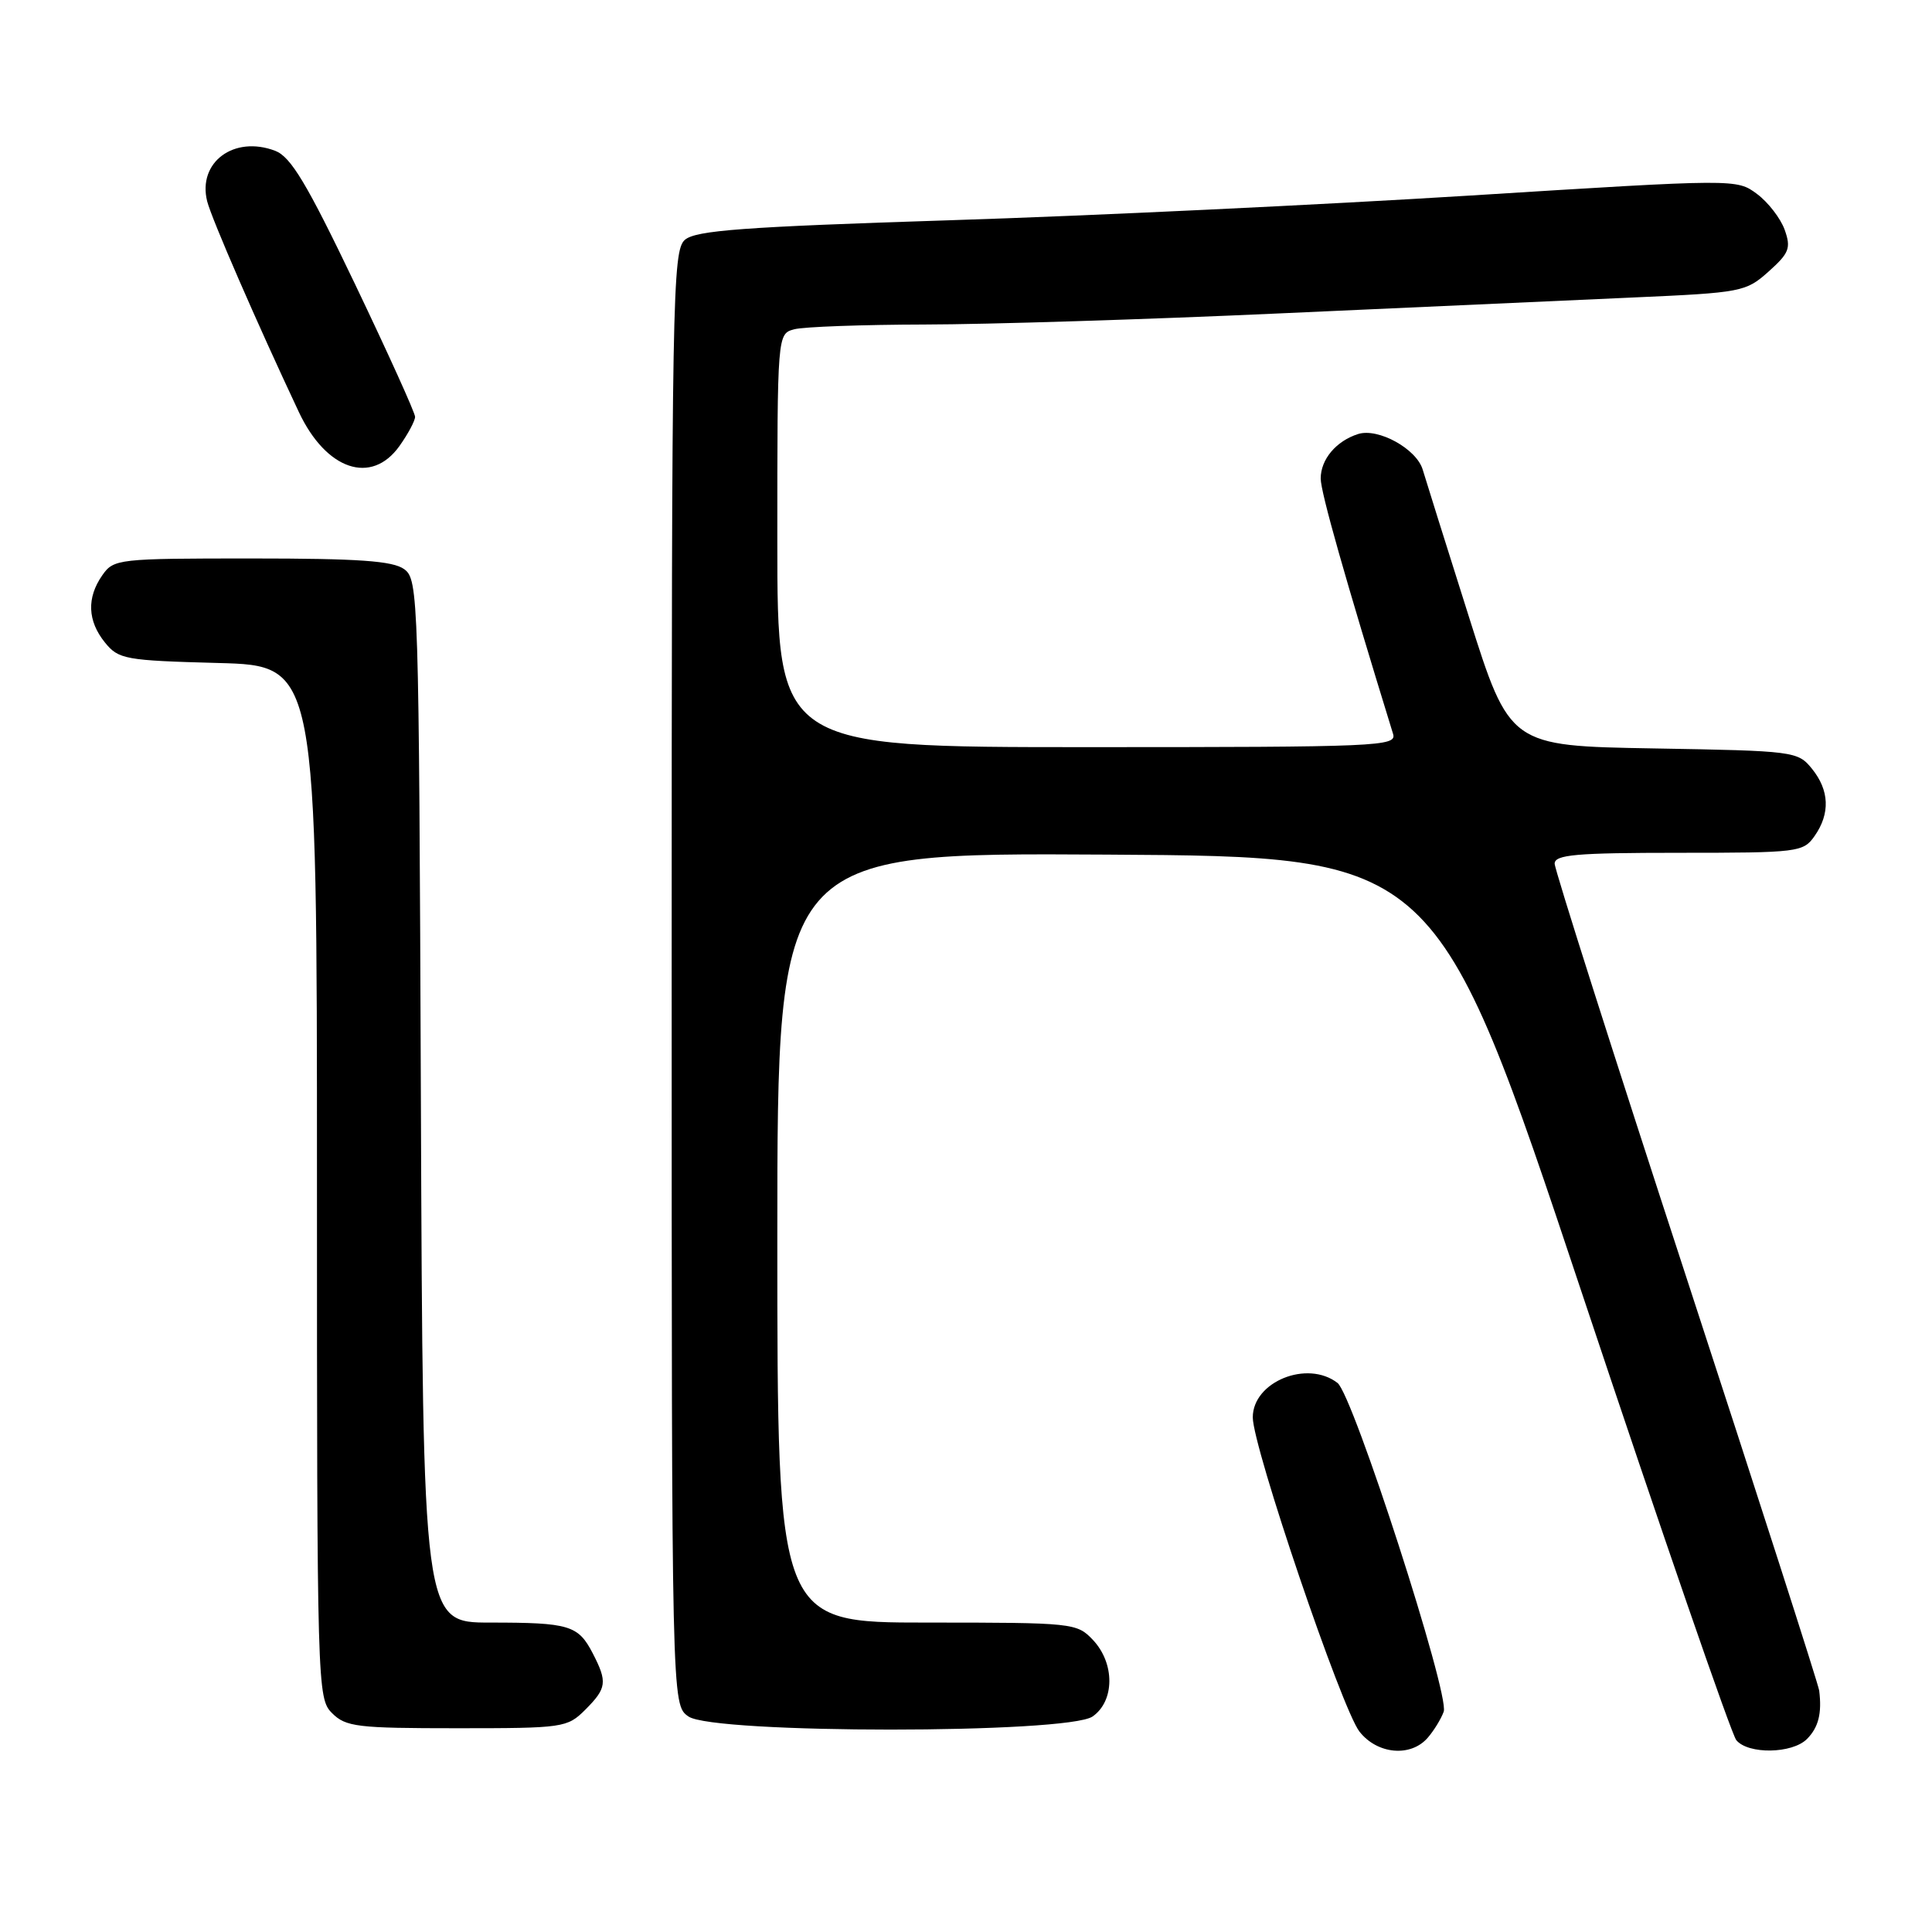 <?xml version="1.0" encoding="UTF-8" standalone="no"?>
<!DOCTYPE svg PUBLIC "-//W3C//DTD SVG 1.1//EN" "http://www.w3.org/Graphics/SVG/1.1/DTD/svg11.dtd" >
<svg xmlns="http://www.w3.org/2000/svg" xmlns:xlink="http://www.w3.org/1999/xlink" version="1.1" viewBox="0 0 256 256">
 <g >
 <path fill="currentColor"
d=" M 189.19 230.25 C 190.02 229.29 190.97 227.73 191.30 226.80 C 192.10 224.52 179.29 184.84 177.23 183.25 C 173.23 180.15 166.00 183.08 166.00 187.81 C 166.00 191.75 177.79 226.46 180.14 229.45 C 182.51 232.47 186.95 232.86 189.19 230.25 Z  M 239.43 230.43 C 240.96 228.89 241.43 227.03 241.05 224.00 C 240.94 223.18 233.01 198.51 223.43 169.19 C 213.84 139.86 206.00 115.23 206.00 114.44 C 206.00 113.25 208.82 113.00 222.44 113.00 C 238.30 113.00 238.94 112.92 240.44 110.78 C 242.53 107.80 242.41 104.72 240.09 101.86 C 238.22 99.55 237.76 99.49 219.12 99.17 C 200.05 98.84 200.05 98.84 194.62 81.67 C 191.63 72.23 188.89 63.48 188.52 62.24 C 187.71 59.48 182.62 56.67 179.96 57.51 C 177.04 58.44 175.00 60.87 175.00 63.41 C 175.00 65.23 178.24 76.65 184.59 97.25 C 185.10 98.90 182.72 99.00 144.07 99.00 C 103.00 99.00 103.00 99.00 103.00 71.62 C 103.00 44.23 103.00 44.23 105.25 43.63 C 106.49 43.30 114.25 43.02 122.50 43.00 C 130.75 42.99 151.90 42.33 169.50 41.53 C 187.10 40.73 208.19 39.78 216.37 39.42 C 230.79 38.78 231.33 38.68 234.35 35.98 C 237.08 33.54 237.34 32.87 236.48 30.45 C 235.94 28.94 234.29 26.80 232.81 25.70 C 230.12 23.70 230.12 23.70 194.81 25.91 C 175.39 27.12 144.43 28.60 126.00 29.18 C 98.47 30.06 92.19 30.53 90.75 31.78 C 89.11 33.22 89.00 39.14 89.00 129.60 C 89.00 225.89 89.00 225.89 91.22 227.44 C 94.53 229.76 141.47 229.76 144.78 227.44 C 147.71 225.39 147.74 220.41 144.83 217.31 C 142.69 215.05 142.26 215.00 122.83 215.00 C 103.00 215.00 103.00 215.00 103.00 163.99 C 103.00 112.98 103.00 112.98 146.67 113.24 C 190.33 113.50 190.33 113.50 209.61 171.33 C 220.22 203.14 229.42 229.80 230.07 230.58 C 231.64 232.48 237.47 232.39 239.43 230.43 Z  M 77.55 226.55 C 80.40 223.69 80.51 222.89 78.54 219.07 C 76.61 215.35 75.45 215.00 64.94 215.00 C 56.04 215.00 56.04 215.00 55.77 145.92 C 55.51 78.85 55.44 76.80 53.56 75.42 C 52.05 74.32 47.55 74.00 33.37 74.00 C 15.64 74.00 15.07 74.06 13.56 76.22 C 11.47 79.20 11.59 82.28 13.91 85.14 C 15.71 87.36 16.57 87.52 28.91 87.85 C 42.00 88.20 42.00 88.20 42.00 156.60 C 42.00 223.67 42.04 225.04 44.00 227.00 C 45.82 228.82 47.33 229.00 60.55 229.00 C 74.66 229.00 75.16 228.93 77.55 226.55 Z  M 52.93 59.10 C 54.07 57.50 55.00 55.76 55.00 55.23 C 55.00 54.70 51.41 46.78 47.03 37.62 C 40.64 24.27 38.54 20.78 36.46 19.98 C 31.00 17.91 26.16 21.50 27.45 26.67 C 28.04 28.99 34.04 42.79 39.60 54.60 C 43.22 62.29 49.22 64.31 52.93 59.10 Z "/>
</g>
</svg>